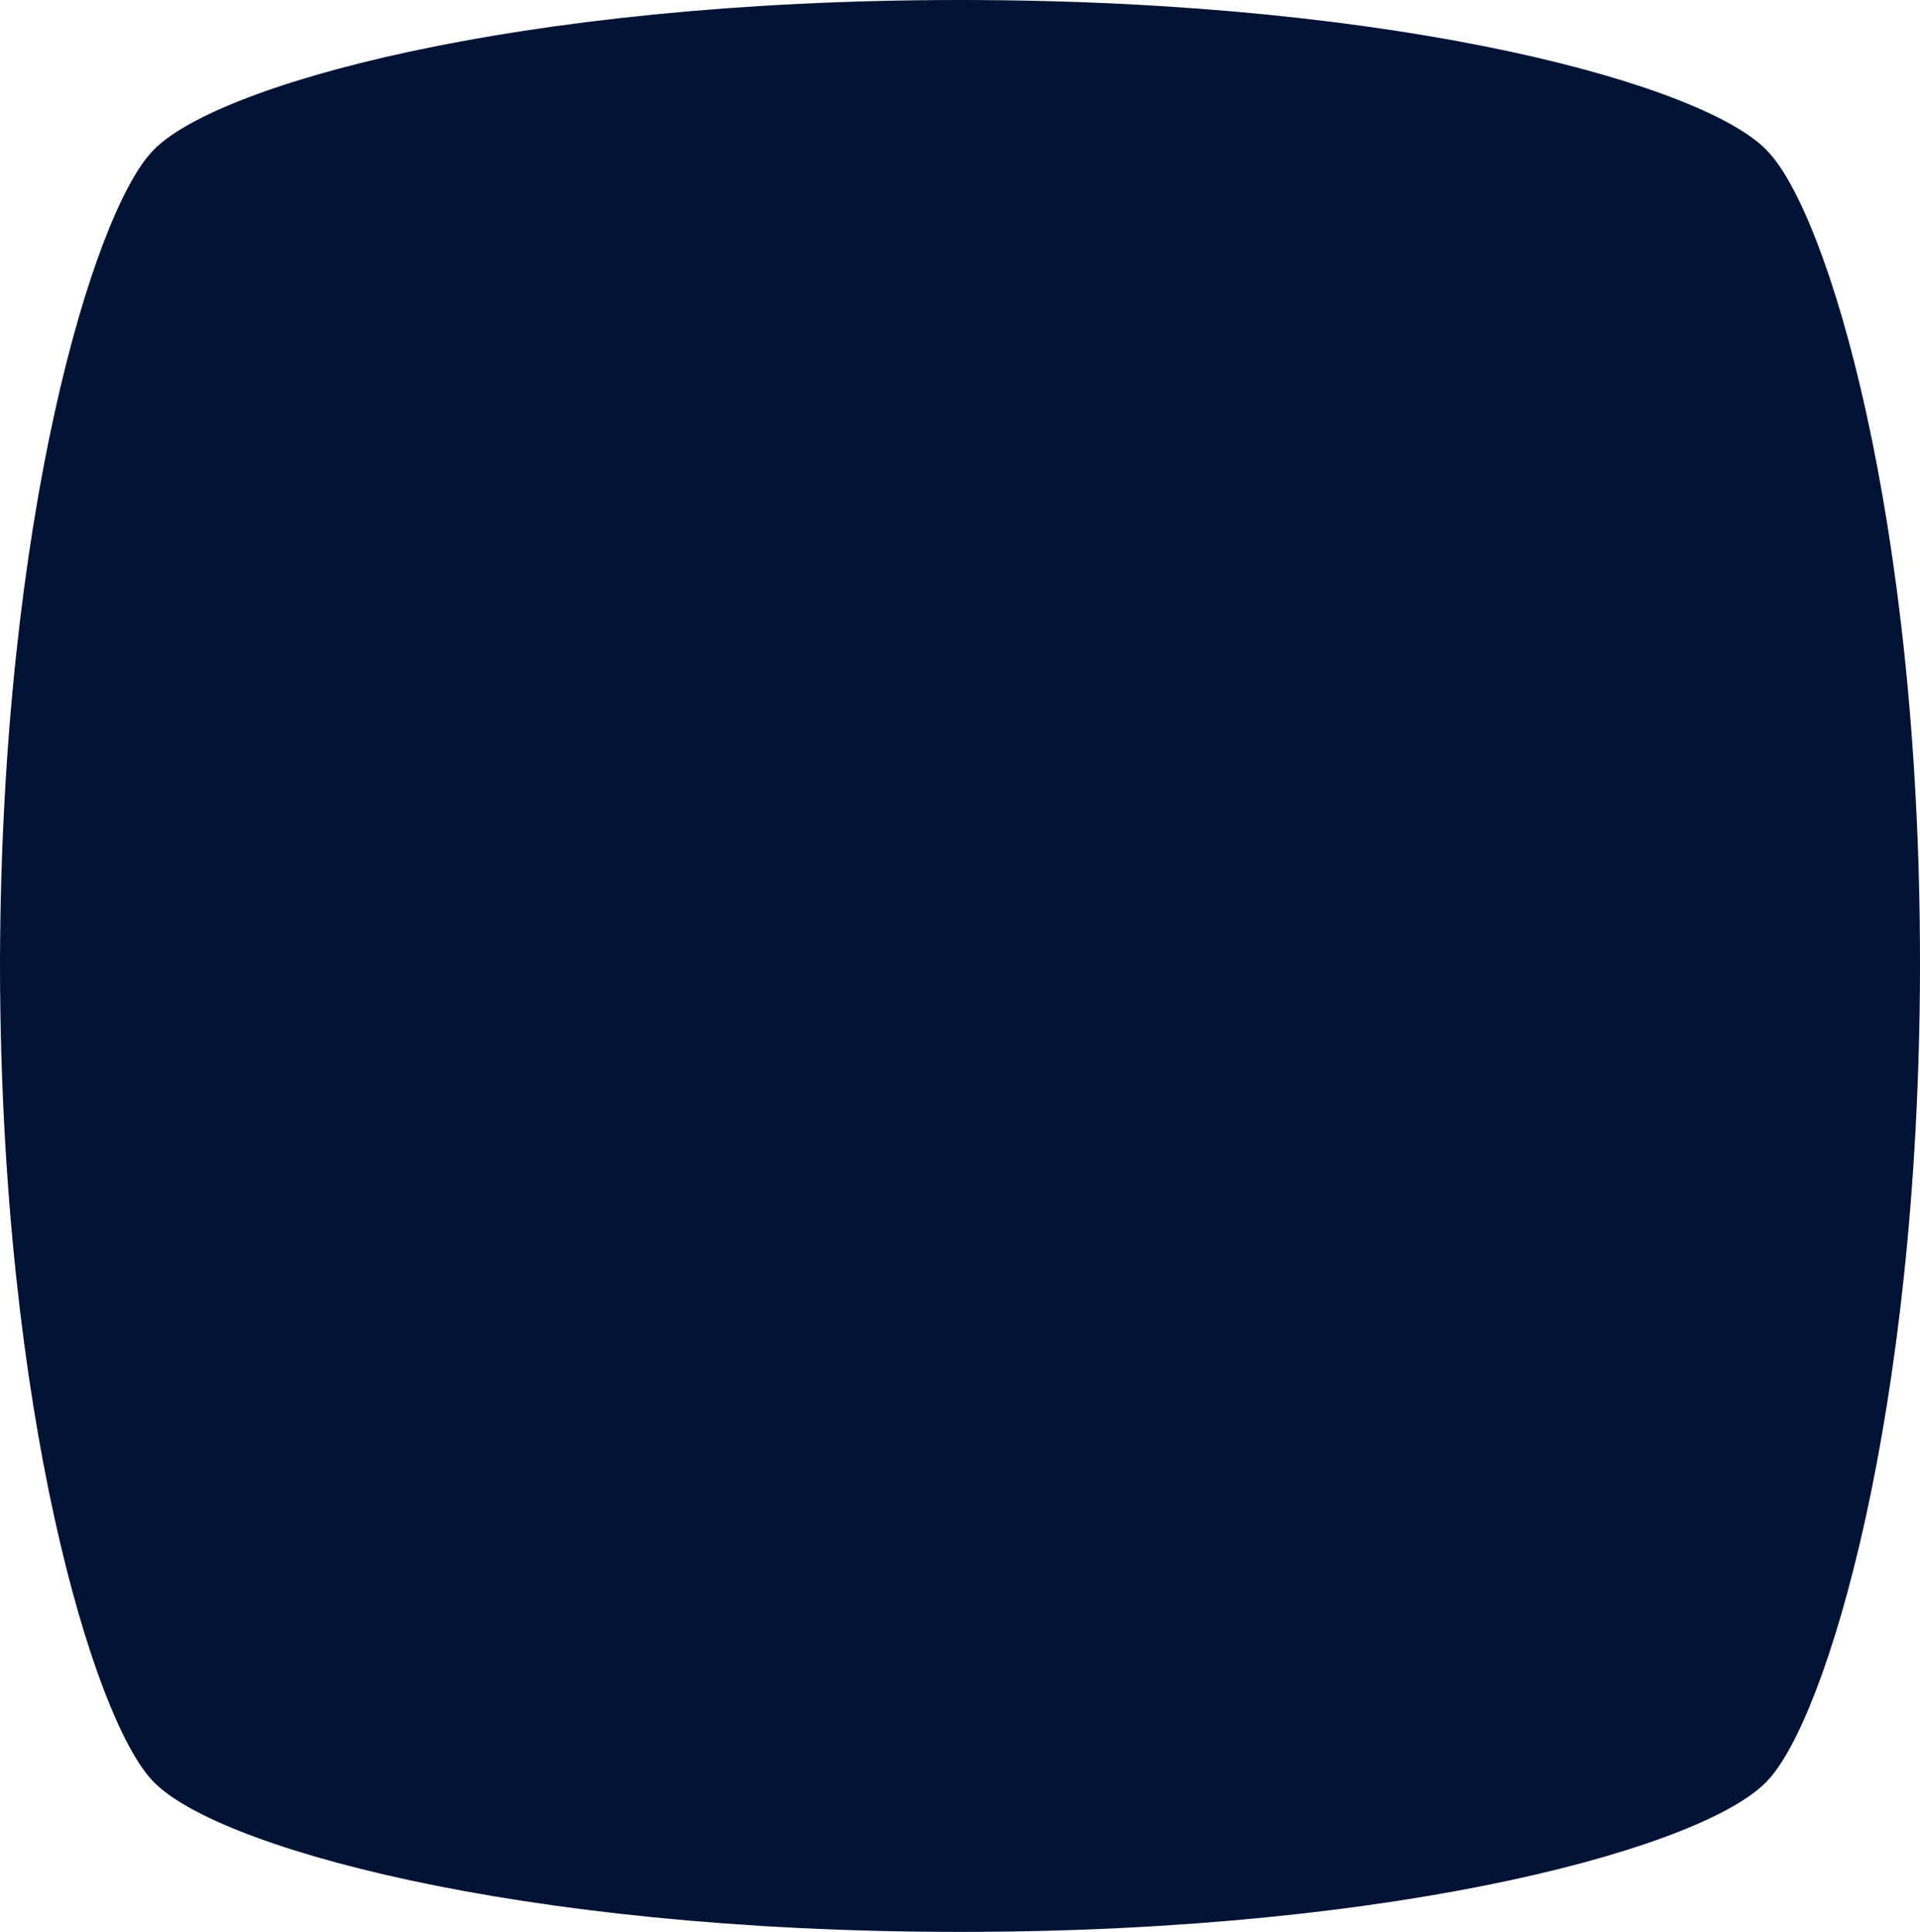 <svg width="4886" height="4917" viewBox="0 0 4886 4917" fill="none" xmlns="http://www.w3.org/2000/svg">
<path d="M0 2449.55C2.878 1309.67 239.215 546.125 385.367 387.53C534.396 220.305 1307.69 0 2443 0C3578.31 0 4351.92 220.305 4500.63 387.53C4649.66 546.125 4886 1309.99 4886 2449.55V2467.13C4883.12 3606.7 4646.78 4370.56 4500.63 4529.15C4351.92 4696.7 3578.31 4917 2443 4917C1307.69 4917 534.077 4696.7 385.367 4529.15C239.215 4370.56 2.878 3603.82 0 2467.13L0 2449.55Z" fill="#001335"/>
</svg>
